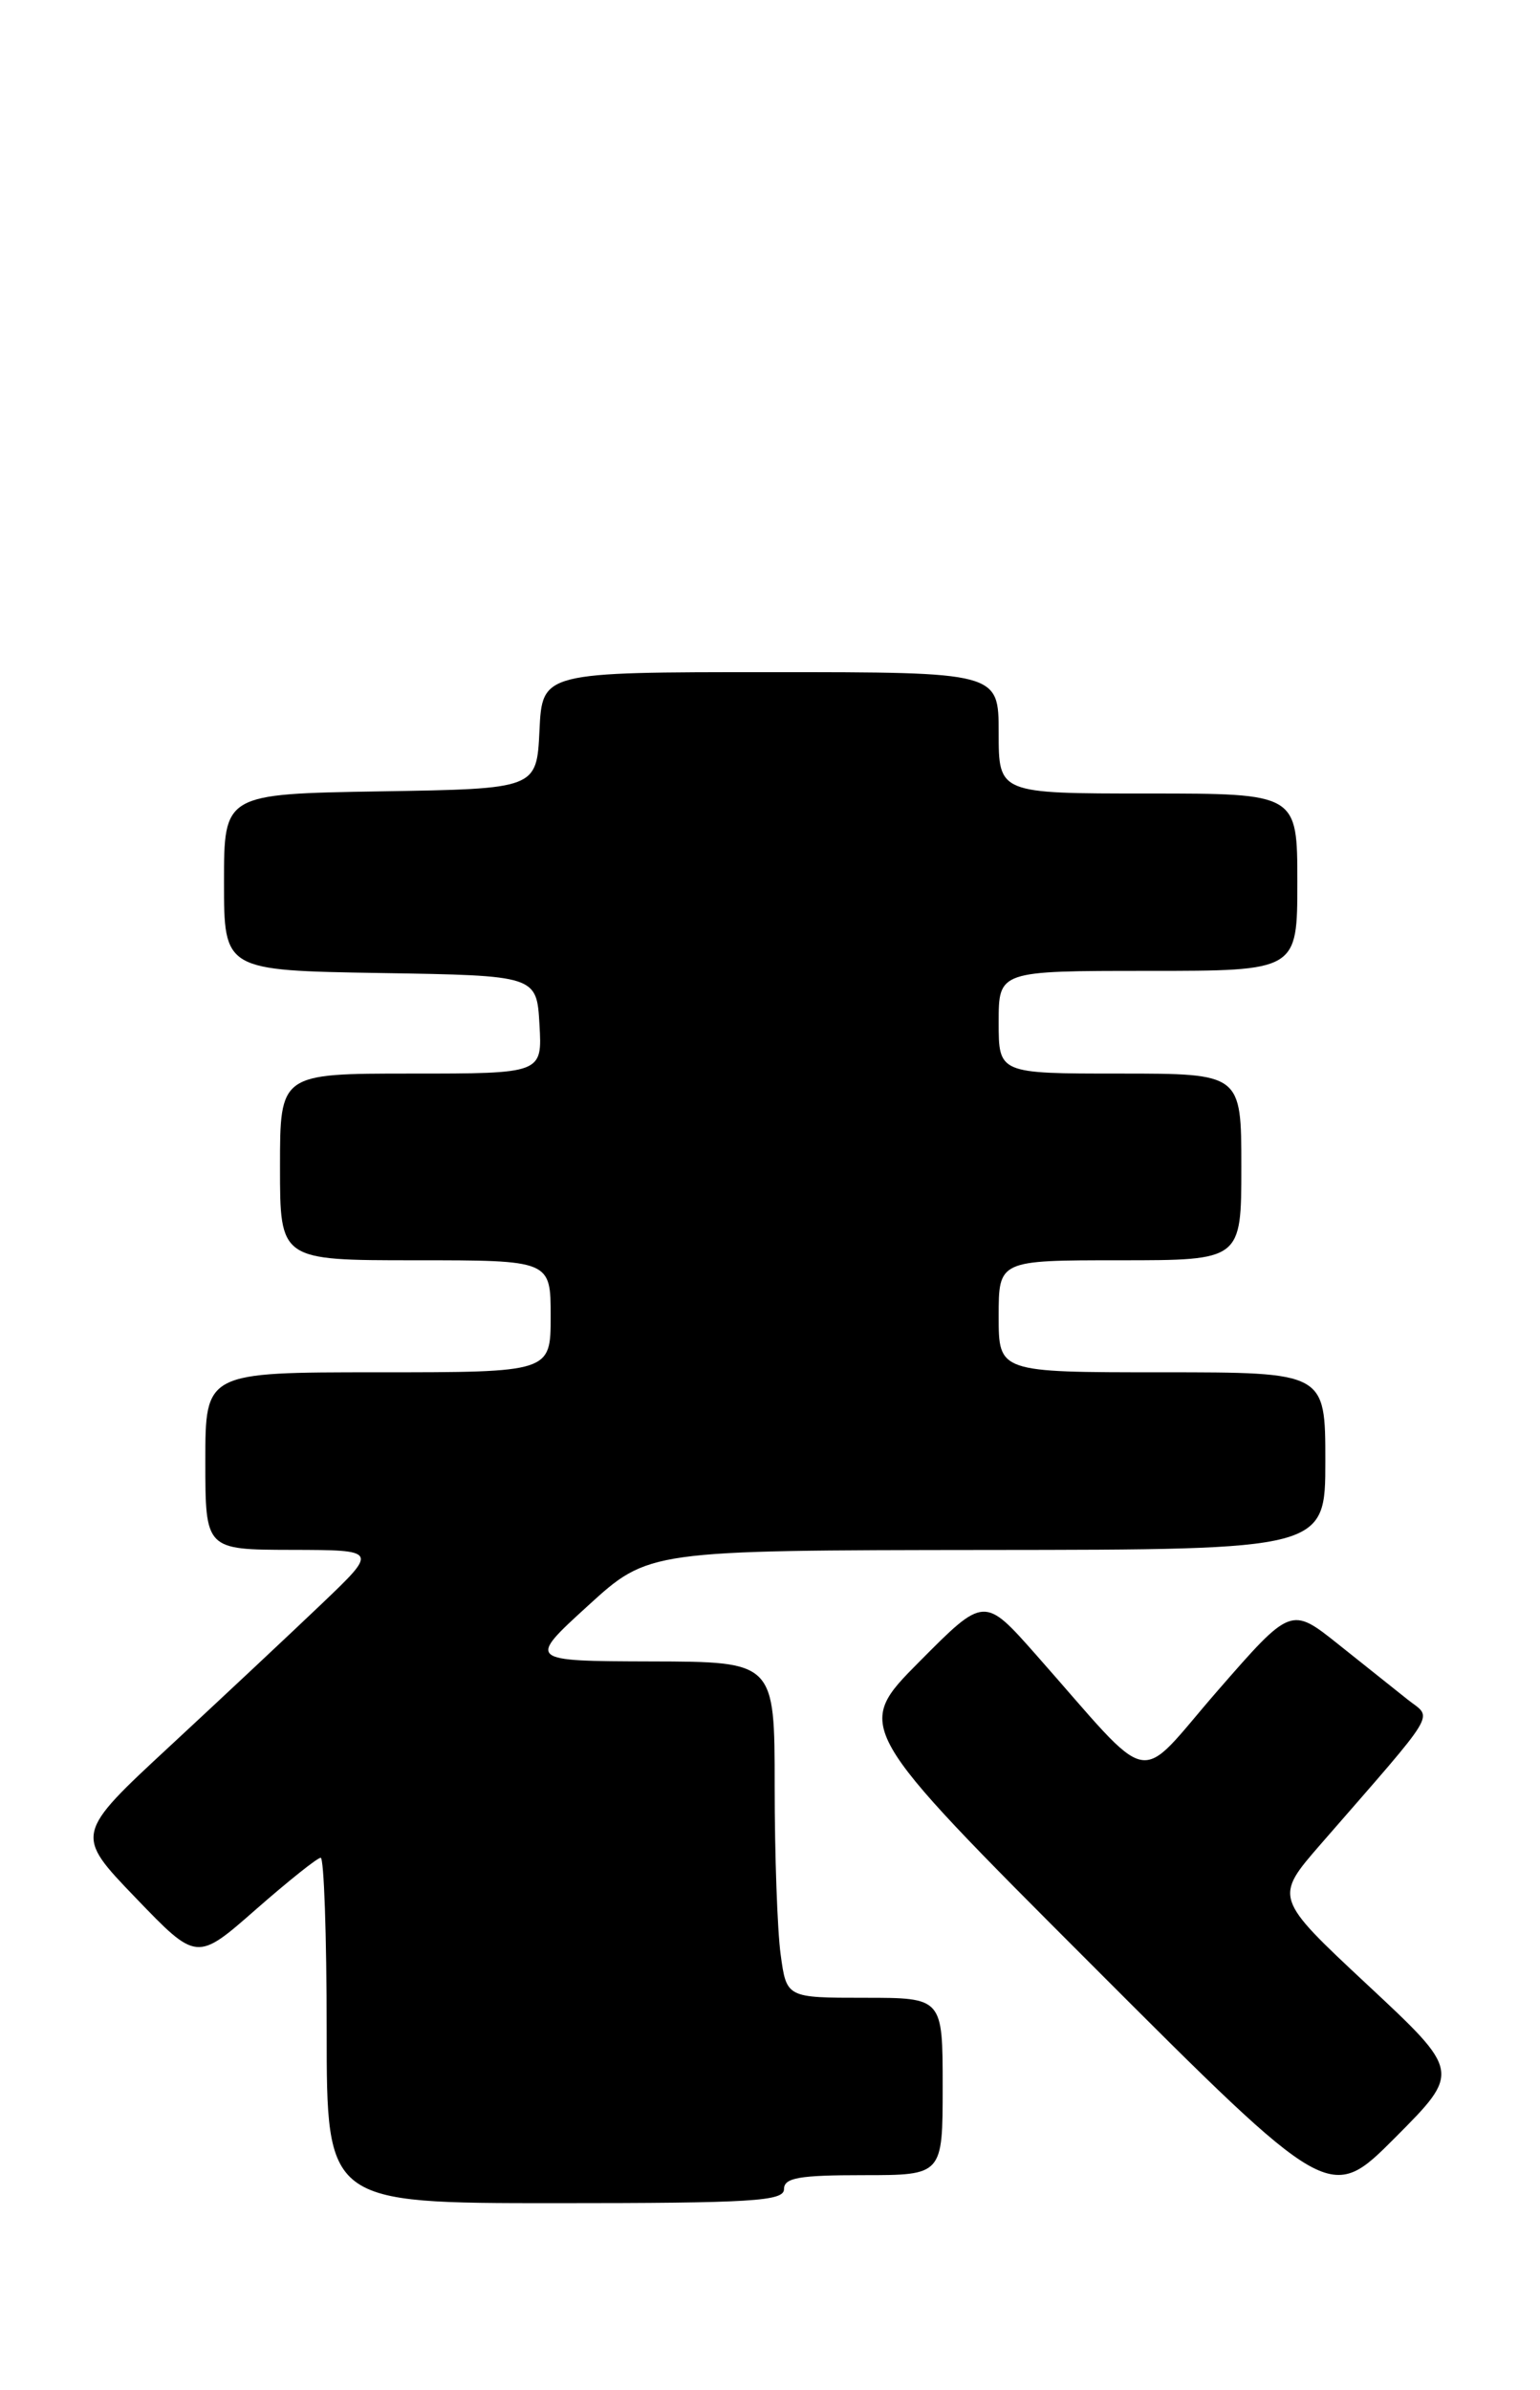 <?xml version="1.0" encoding="UTF-8" standalone="no"?>
<!DOCTYPE svg PUBLIC "-//W3C//DTD SVG 1.1//EN" "http://www.w3.org/Graphics/SVG/1.1/DTD/svg11.dtd" >
<svg xmlns="http://www.w3.org/2000/svg" xmlns:xlink="http://www.w3.org/1999/xlink" version="1.1" viewBox="0 0 165 256">
 <g >
 <path fill="currentColor"
d=" M 84.00 234.50 C 84.00 233.28 85.61 233.00 92.50 233.00 C 101.00 233.00 101.00 233.00 101.00 223.50 C 101.00 214.00 101.00 214.00 92.64 214.00 C 84.27 214.00 84.27 214.00 83.64 209.36 C 83.29 206.81 83.00 198.71 83.00 191.36 C 83.00 178.00 83.00 178.00 69.75 177.97 C 56.50 177.93 56.50 177.93 63.00 172.00 C 69.50 166.07 69.50 166.07 105.75 166.03 C 142.00 166.00 142.00 166.00 142.00 156.50 C 142.00 147.00 142.00 147.00 124.50 147.00 C 107.00 147.00 107.00 147.00 107.00 141.00 C 107.00 135.00 107.00 135.00 120.00 135.00 C 133.00 135.00 133.00 135.00 133.00 125.00 C 133.00 115.00 133.00 115.00 120.00 115.00 C 107.00 115.00 107.00 115.00 107.00 109.50 C 107.00 104.00 107.00 104.00 123.00 104.00 C 139.00 104.00 139.00 104.00 139.00 94.50 C 139.00 85.00 139.00 85.00 123.00 85.00 C 107.00 85.00 107.00 85.00 107.00 78.50 C 107.00 72.00 107.00 72.00 82.55 72.00 C 58.10 72.00 58.10 72.00 57.80 78.25 C 57.50 84.50 57.50 84.50 40.75 84.77 C 24.00 85.05 24.00 85.05 24.00 94.50 C 24.00 103.95 24.00 103.95 40.75 104.23 C 57.50 104.50 57.50 104.50 57.80 109.75 C 58.10 115.00 58.10 115.00 44.05 115.00 C 30.00 115.00 30.00 115.00 30.00 125.00 C 30.00 135.00 30.00 135.00 44.50 135.00 C 59.00 135.00 59.00 135.00 59.00 141.00 C 59.00 147.00 59.00 147.00 40.50 147.00 C 22.00 147.00 22.00 147.00 22.00 156.50 C 22.00 166.00 22.00 166.00 31.25 166.02 C 40.50 166.04 40.50 166.04 34.50 171.77 C 31.20 174.92 23.88 181.78 18.25 187.00 C 8.00 196.50 8.00 196.50 14.54 203.30 C 21.08 210.10 21.08 210.10 27.40 204.55 C 30.88 201.50 34.01 199.00 34.36 199.00 C 34.71 199.00 35.00 207.32 35.00 217.50 C 35.00 236.00 35.00 236.00 59.50 236.00 C 80.61 236.00 84.00 235.79 84.00 234.50 Z  M 146.51 212.61 C 136.52 203.28 136.52 203.28 141.51 197.54 C 154.34 182.80 153.50 184.18 150.85 182.08 C 149.56 181.06 146.21 178.39 143.41 176.15 C 138.32 172.09 138.32 172.09 130.44 181.13 C 121.52 191.38 123.90 191.85 110.98 177.23 C 105.46 170.99 105.46 170.99 98.50 178.00 C 91.53 185.02 91.53 185.02 117.01 210.51 C 142.48 236.00 142.48 236.00 149.49 228.97 C 156.50 221.93 156.50 221.93 146.51 212.61 Z "/>
</g>
</svg>